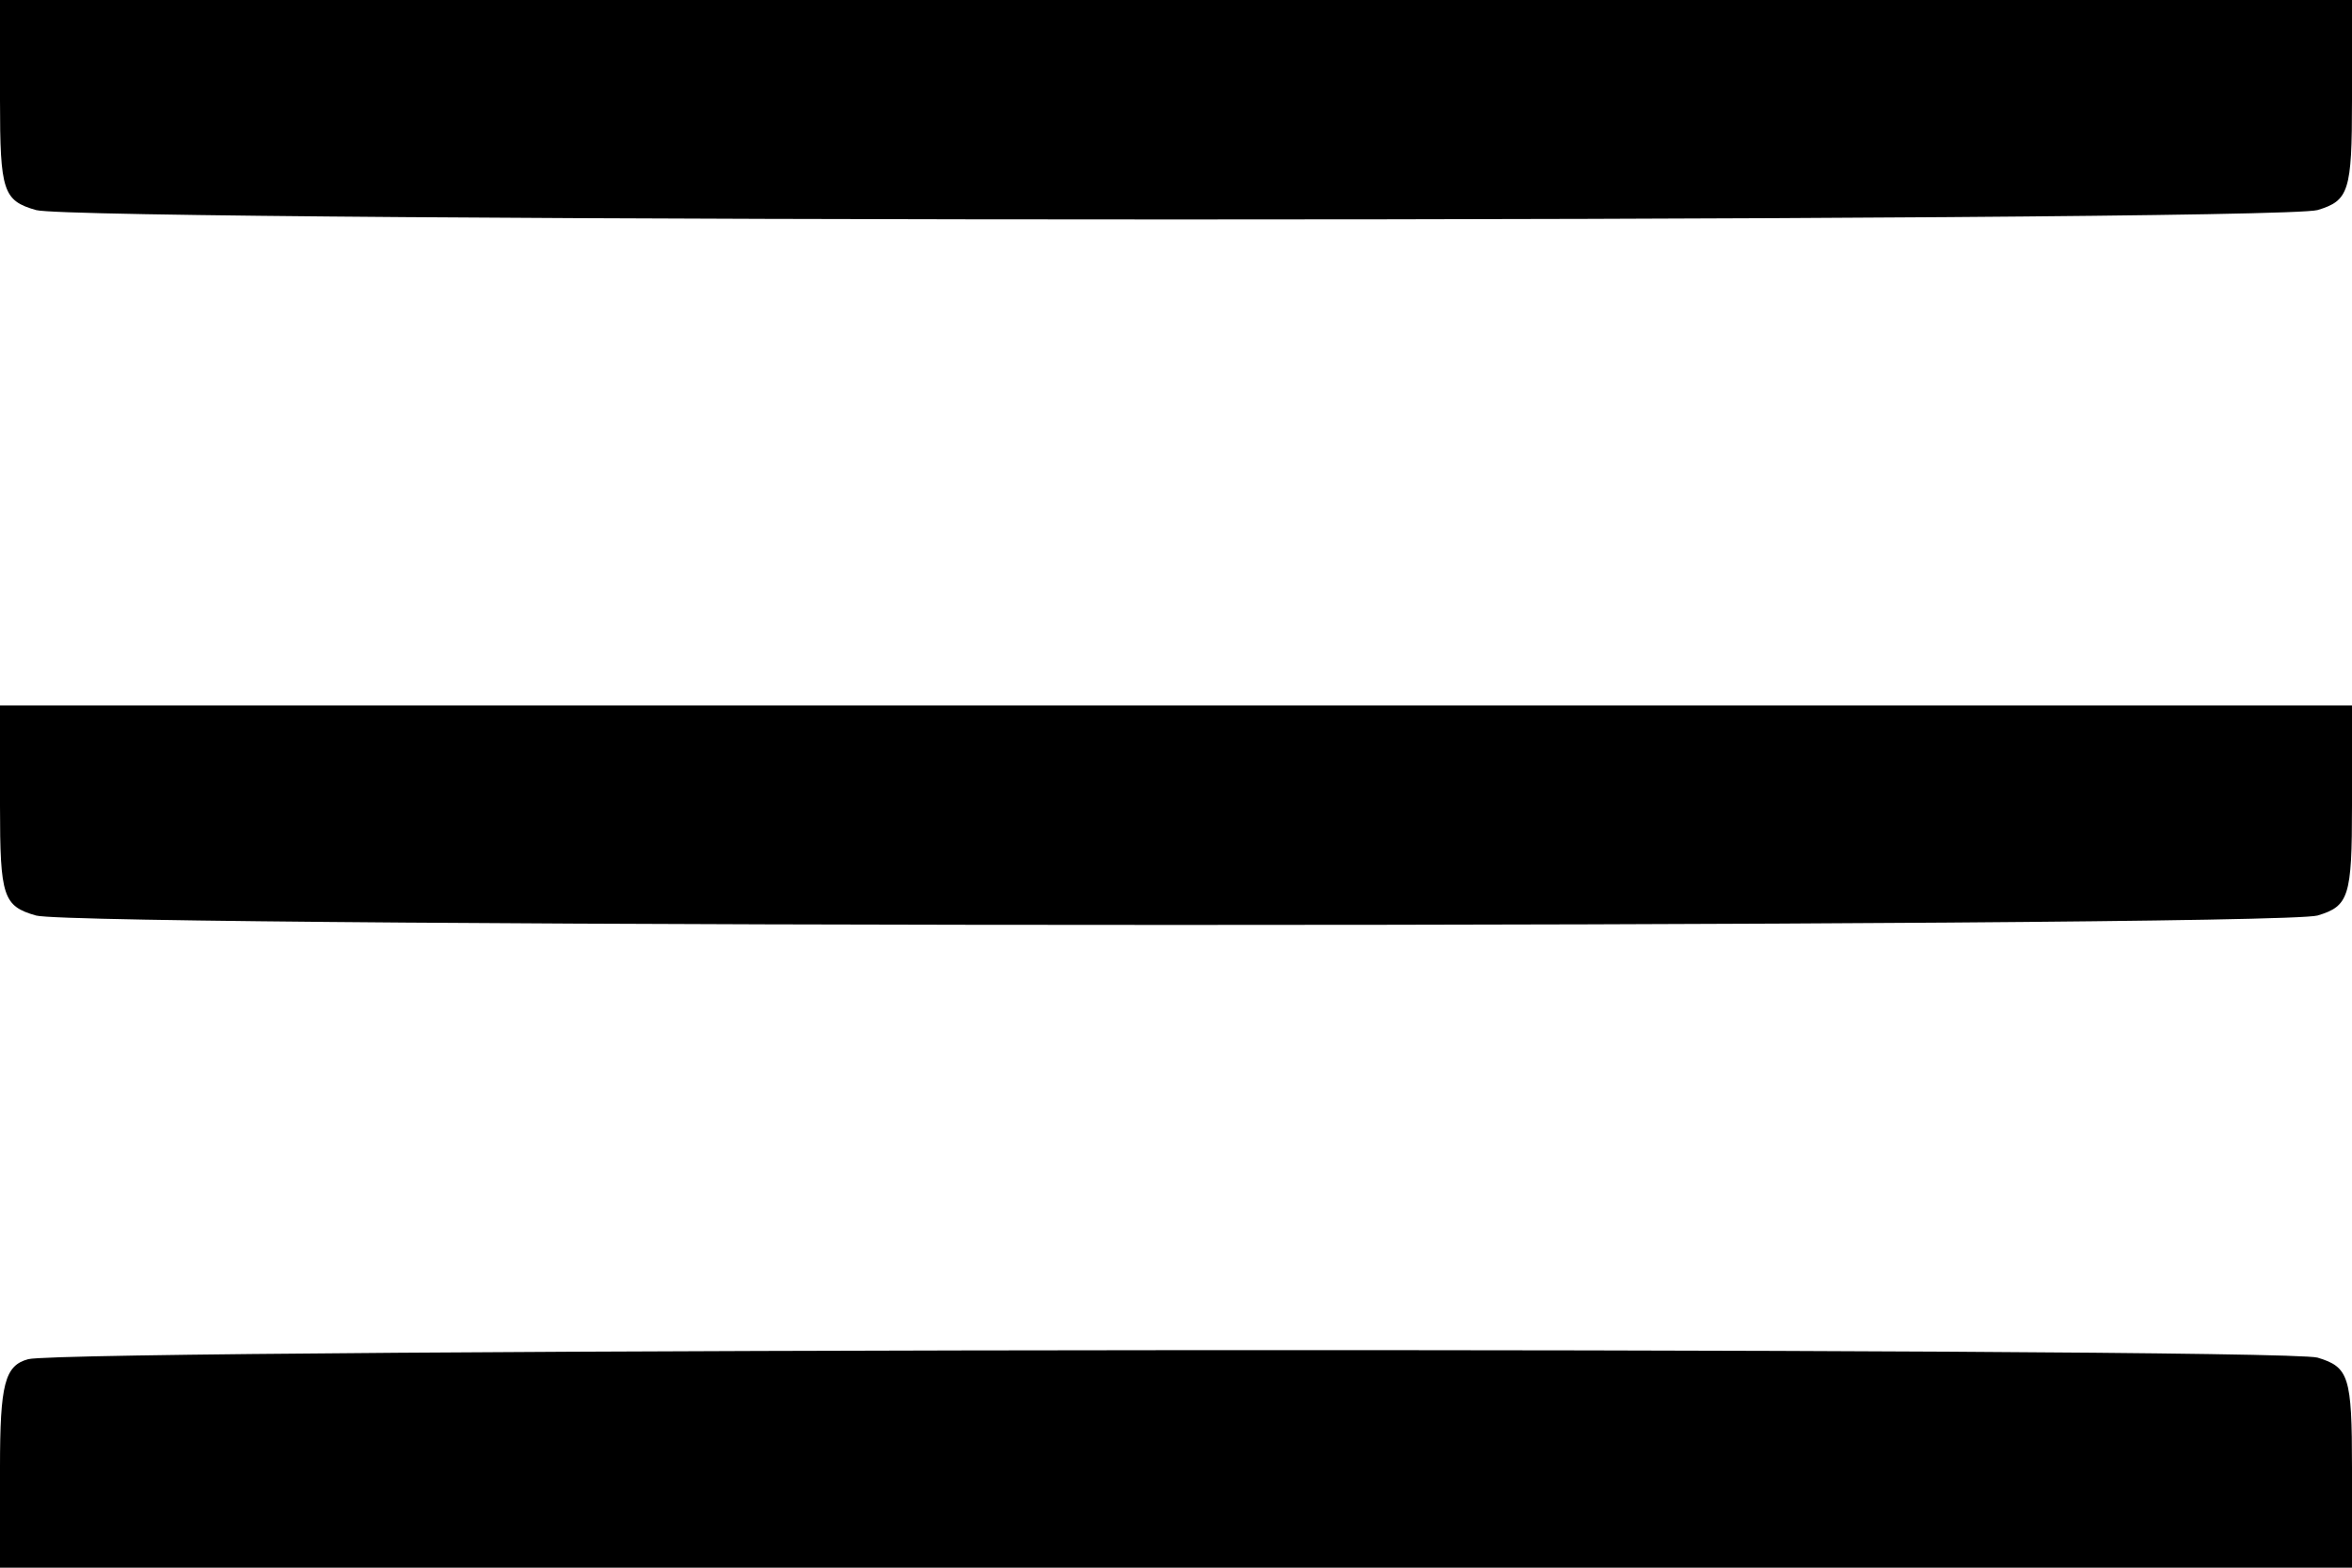 <?xml version="1.0" standalone="no"?>
<!DOCTYPE svg PUBLIC "-//W3C//DTD SVG 20010904//EN"
 "http://www.w3.org/TR/2001/REC-SVG-20010904/DTD/svg10.dtd">
<svg version="1.0" xmlns="http://www.w3.org/2000/svg"
 width="150pt" height="100pt" viewBox="0 0 150 100"
 preserveAspectRatio="xMidYMid meet">
<g transform="translate(0,100) scale(0.1,-0.1)"
fill="#000000" stroke="none">
<path d="M0 936 c0 -58 2 -64 23 -70 29 -8 1425 -8 1455 0 20 6 22 12 22 70
l0 64 -750 0 -750 0 0 -64z"/>
<path d="M0 486 c0 -58 2 -64 23 -70 29 -8 1425 -8 1455 0 20 6 22 12 22 70
l0 64 -750 0 -750 0 0 -64z"/>
<path d="M18 133 c-15 -4 -18 -16 -18 -69 l0 -64 750 0 750 0 0 64 c0 58 -2
64 -22 70 -26 7 -1434 6 -1460 -1z"/>
</g>
</svg>
